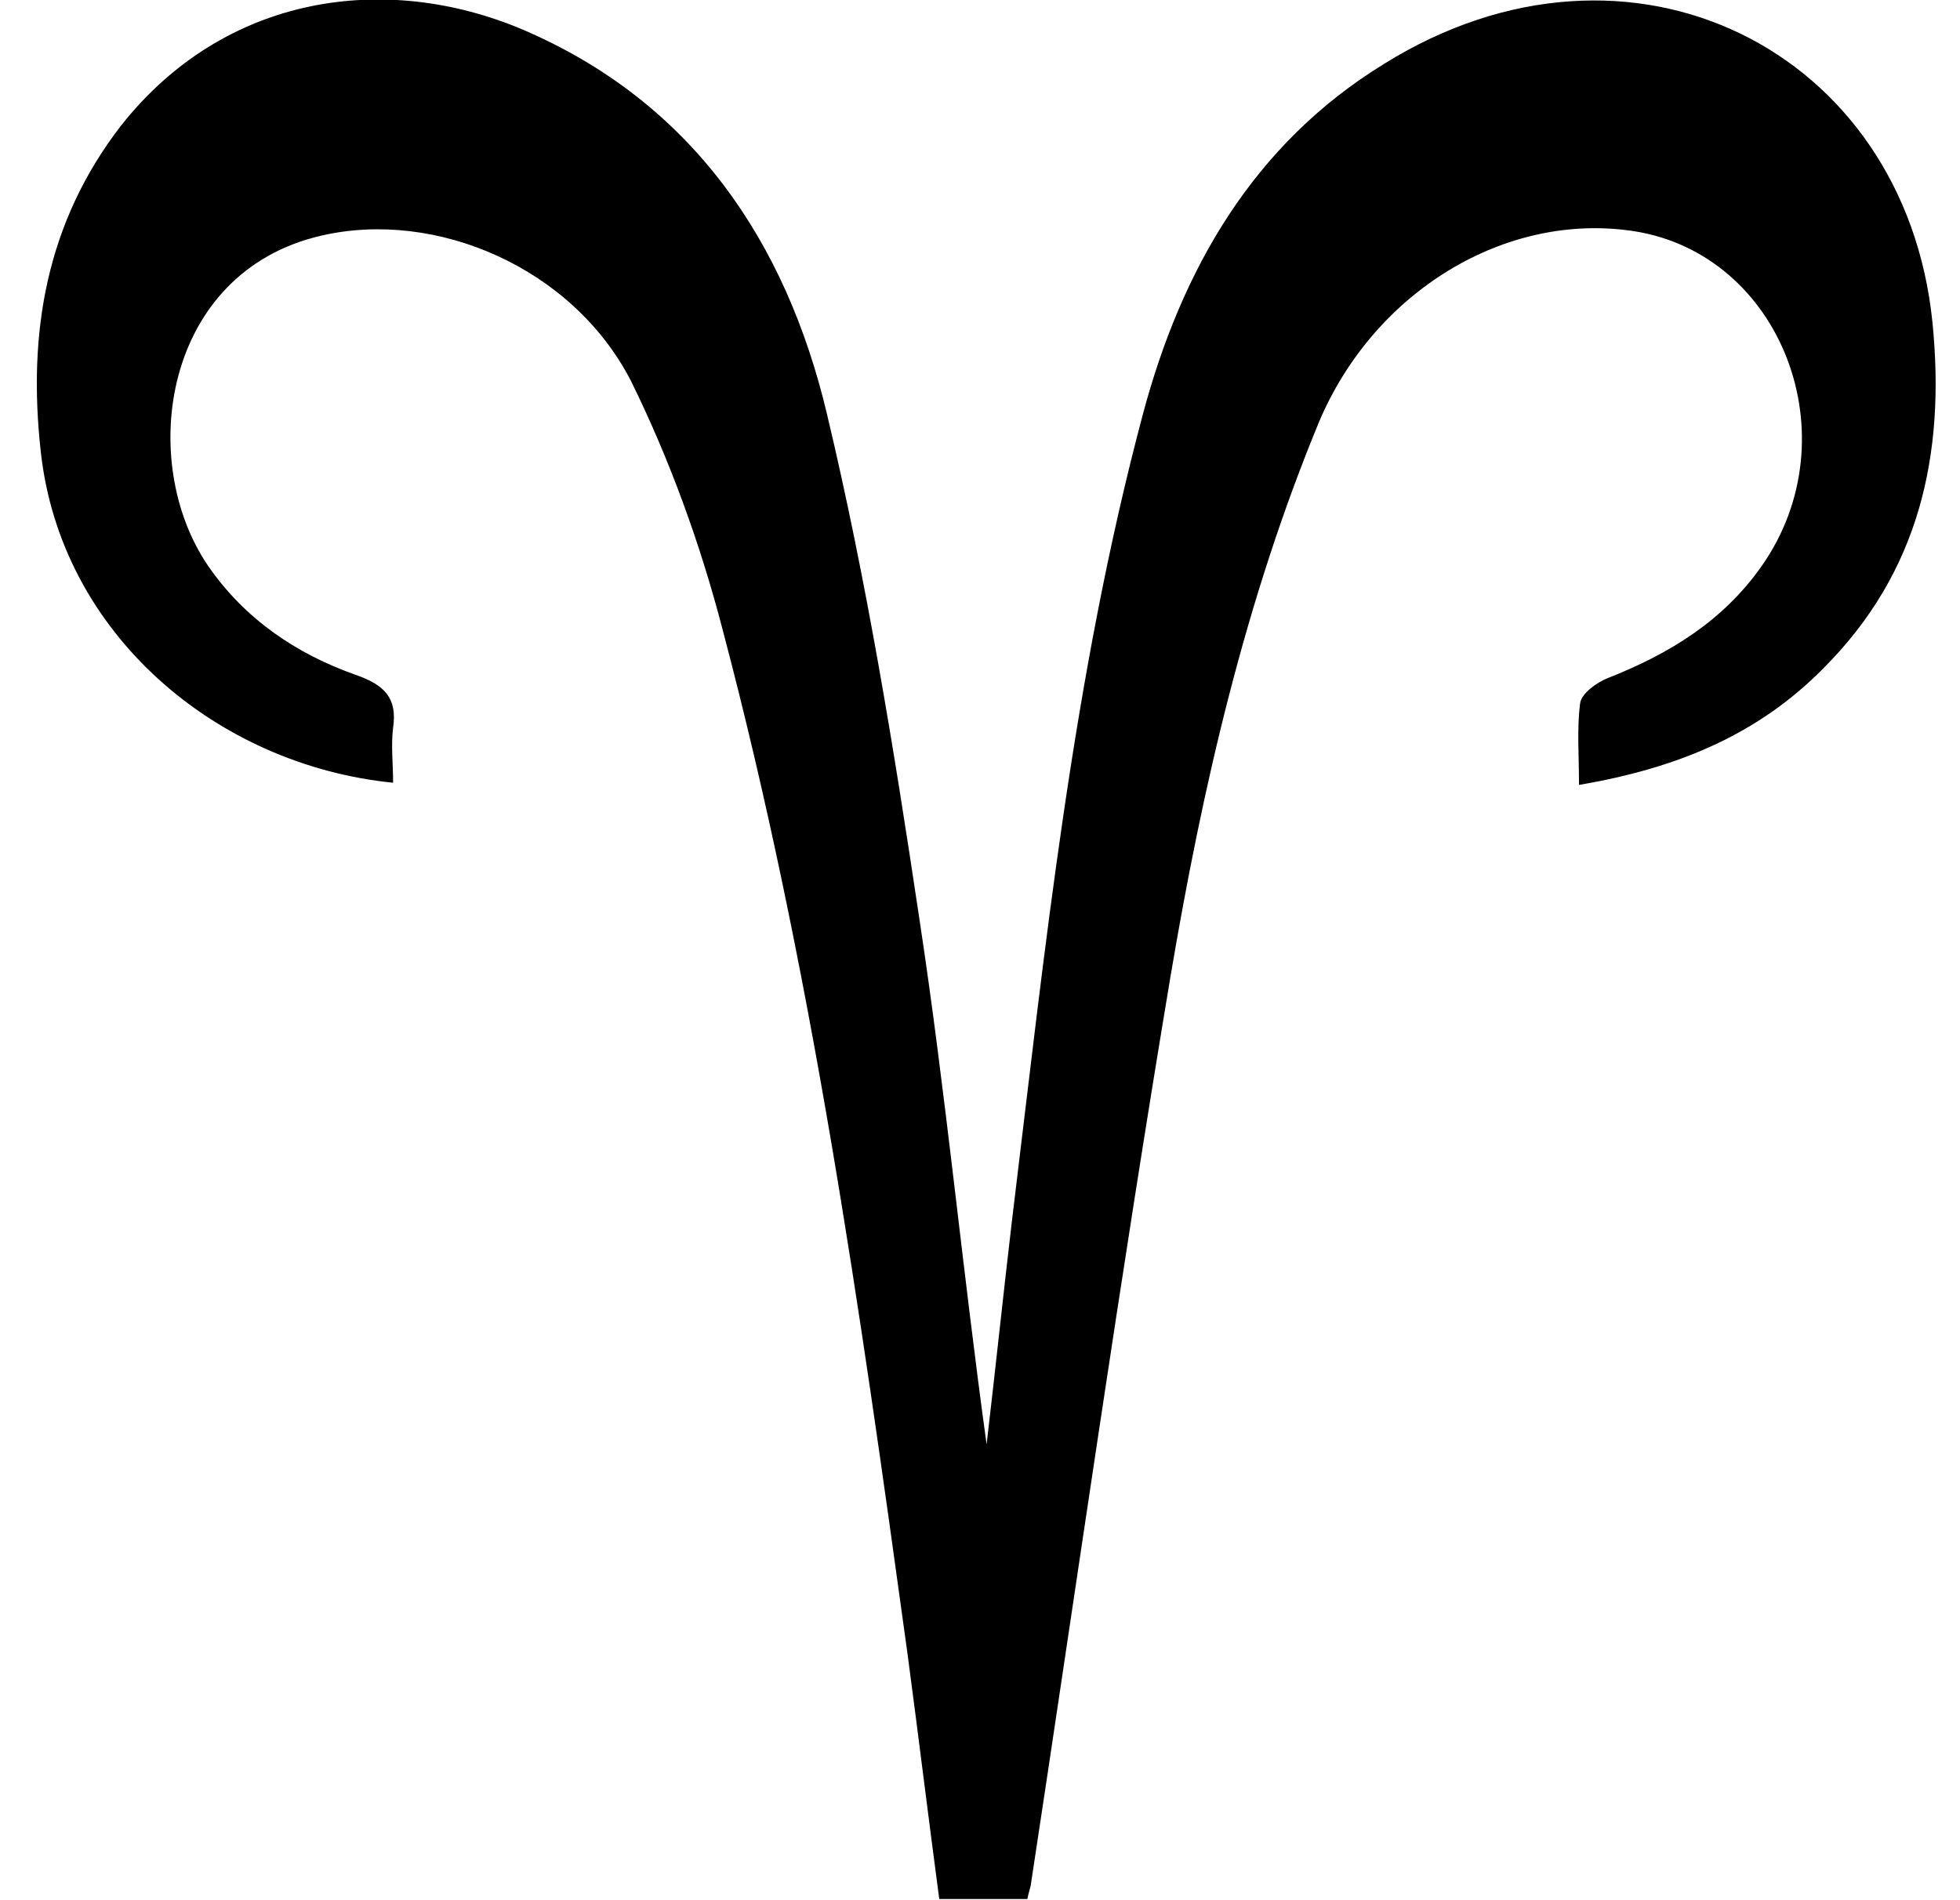 <?xml version="1.0" encoding="utf-8"?>
<!-- Generator: Adobe Illustrator 25.0.1, SVG Export Plug-In . SVG Version: 6.00 Build 0)  -->
<svg version="1.1" id="Layer_1" xmlns="http://www.w3.org/2000/svg" xmlns:xlink="http://www.w3.org/1999/xlink" x="0px" y="0px"
	 viewBox="0 0 178 172.6" style="enable-background:new 0 0 178 172.6;" xml:space="preserve">
<g>
	<path d="M143.4,71.3c0-2.7-0.2-5.1,0.1-7.4c0.1-0.9,1.5-1.9,2.5-2.3c5.6-2.2,10.5-5.2,14-10.2c8.2-11.7,1.8-28.3-11.6-30.4
		c-11.7-1.8-23.6,5.5-28.6,17.3c-6.7,16.2-10.6,33.2-13.5,50.4c-4.6,27.5-8.5,55-12.7,82.6c-0.1,0.4-0.2,0.7-0.3,1.2
		c-2.6,0-5.2,0-8,0c-1-7.5-1.9-14.9-2.9-22.4c-4.3-31.2-8.7-62.4-16.8-93c-2-7.7-4.8-15.4-8.3-22.5C52,24.3,39.6,19,29.2,21.4
		c-14.4,3.3-16.8,20.5-10.3,30c3.3,4.8,8,8,13.4,9.9c2.6,0.9,3.8,2.1,3.4,4.8c-0.2,1.6,0,3.3,0,5c-16-1.6-30.2-13.5-32-30.1
		C2.5,30.2,4.2,20.2,11,11.4c9.4-11.9,24-14,36.5-8.7C62.9,9.3,71.4,22,75.1,37.6c3.6,15.1,6.1,30.5,8.4,45.9
		c2.4,15.8,3.9,31.8,6.1,47.7c0.8-6.8,1.5-13.5,2.3-20.3c3-24.6,5.5-49.3,11.9-73.3c3.5-13.1,10-24.5,21.9-31.8
		C148-8.1,173,4.5,175.5,29.3c1.2,12-1.2,22.7-9.9,31.4C159.6,66.8,152.2,69.8,143.4,71.3z"/>
</g>
</svg>
